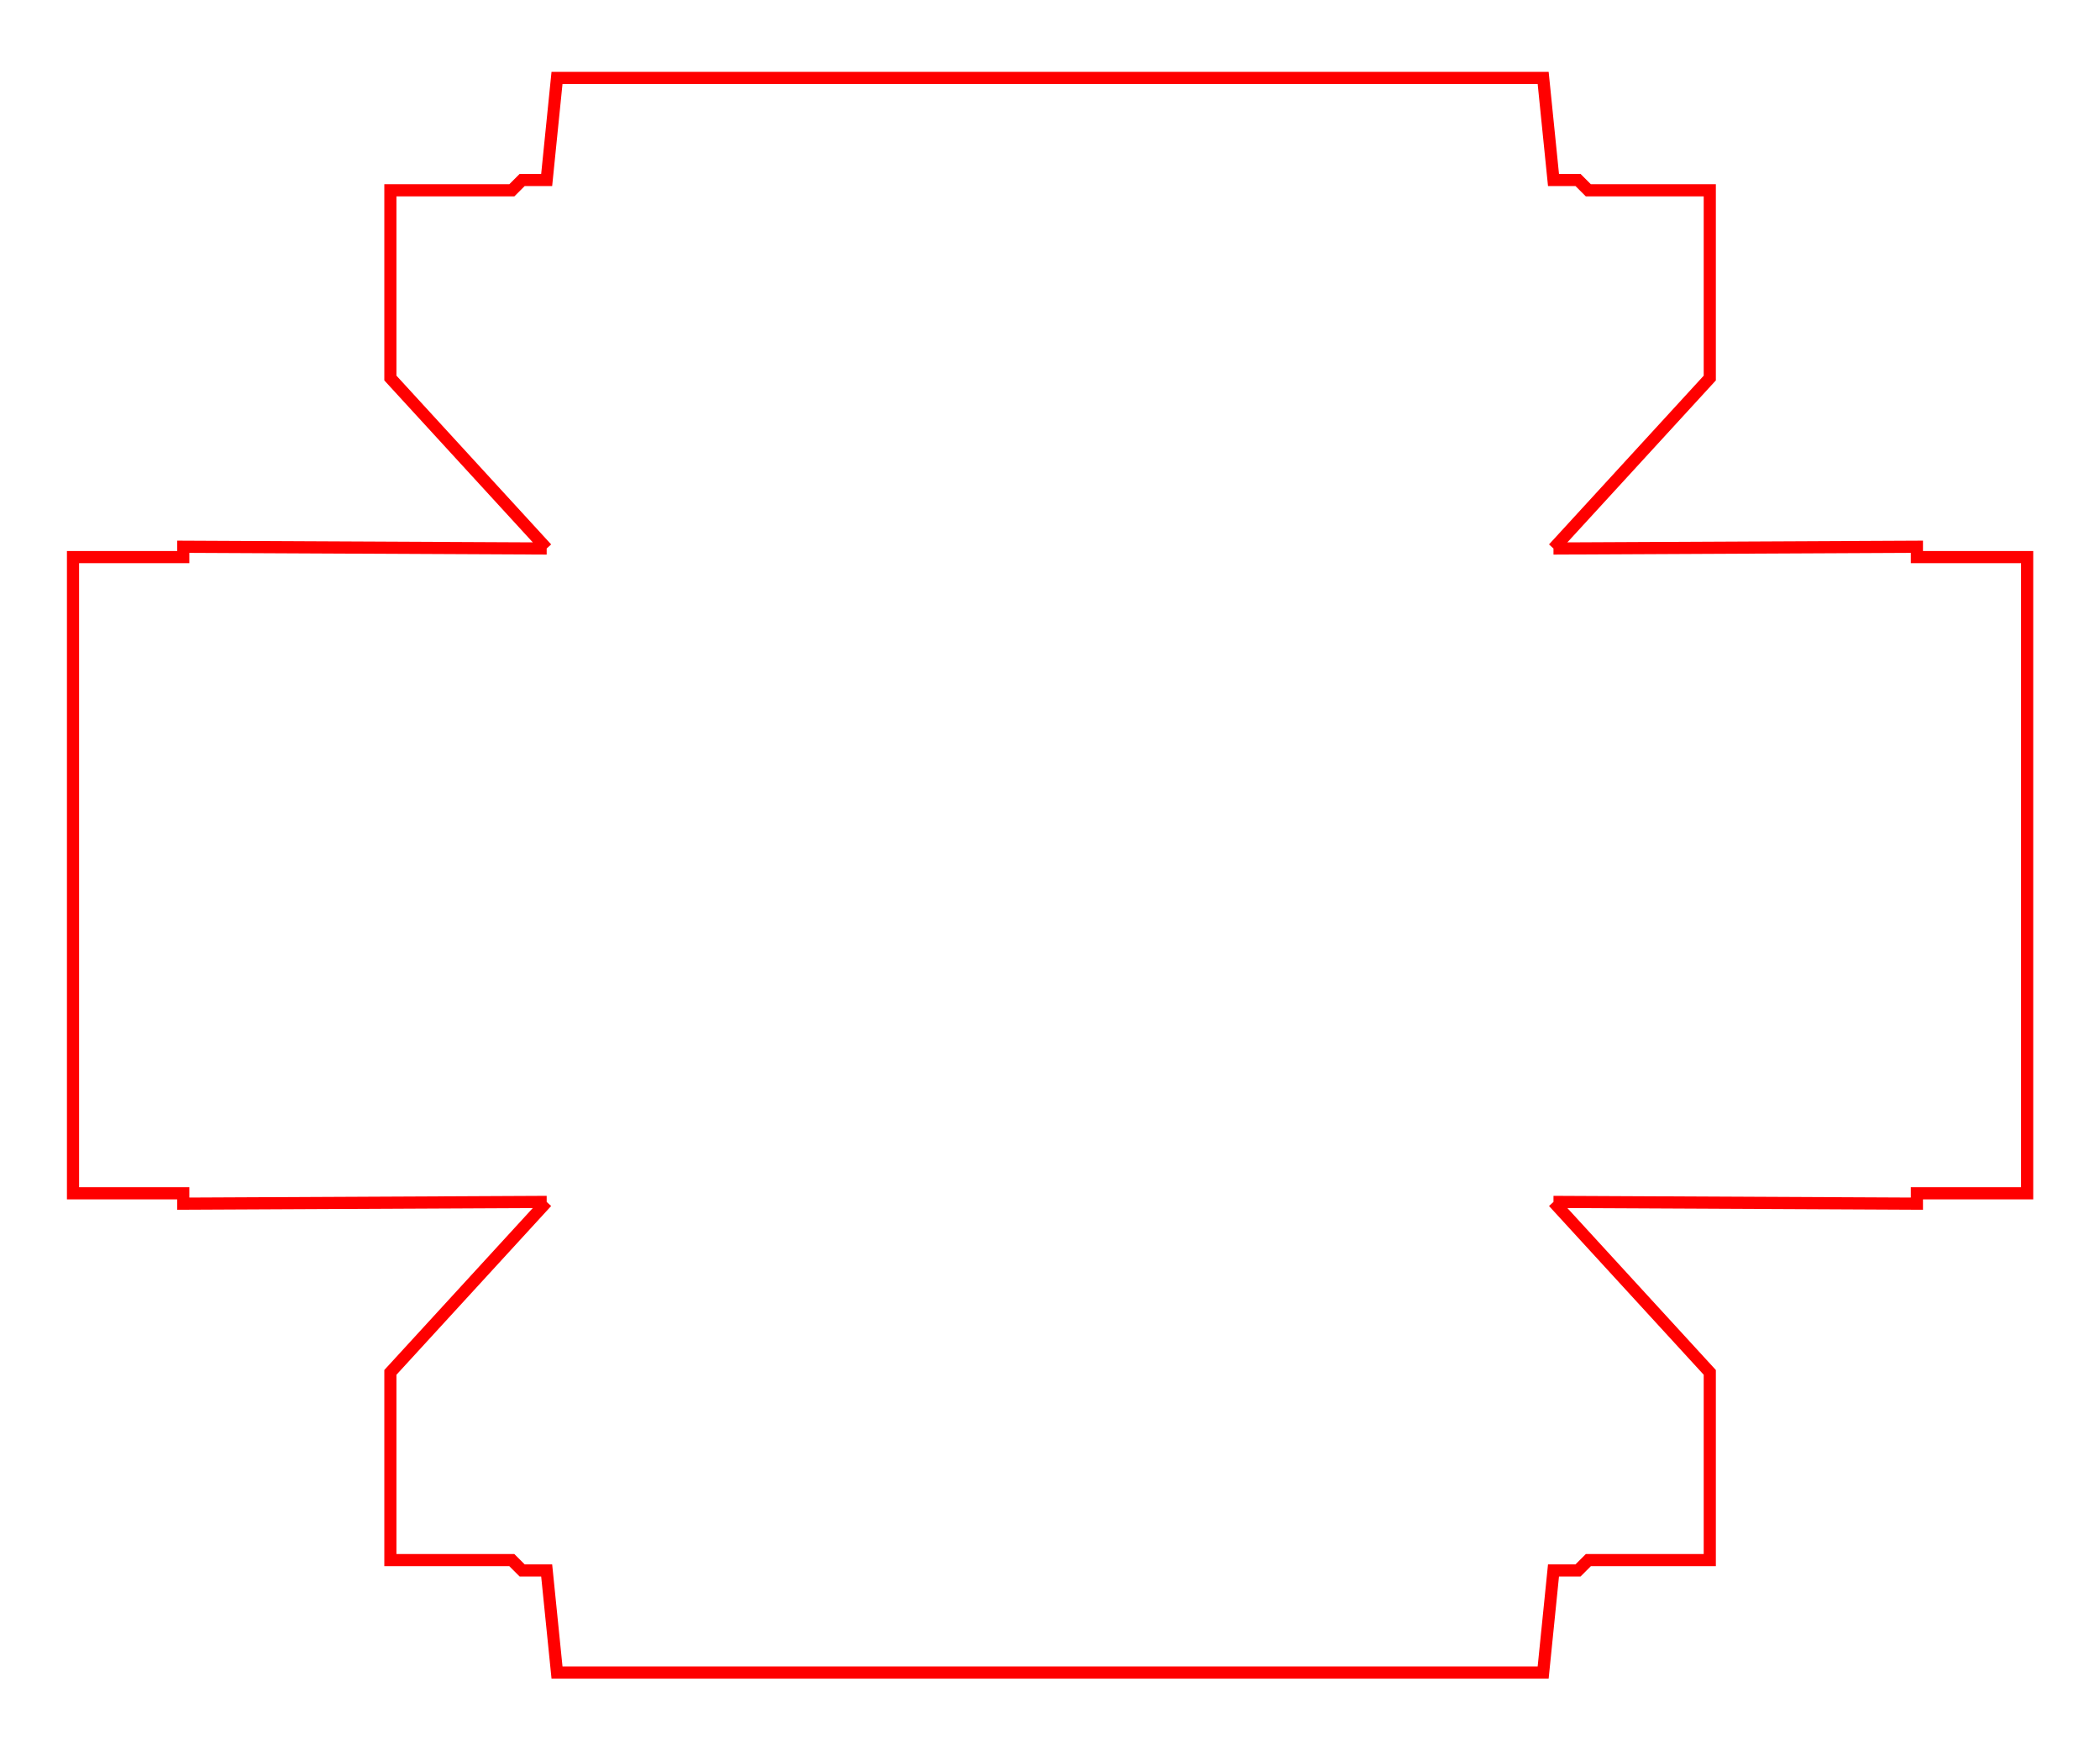 <svg xmlns="http://www.w3.org/2000/svg" viewBox="0 0 3600 3000"><polygon id="clipping" data-name="Trim Line" class="cls-12" points="653.434,78.278 649.182,74.025 639.102,74.025 634.849,32.047 229.151,32.047 224.899,74.025 214.819,74.025 210.567,78.278 160.604,78.278 160.604,155.499 224.899,225.62 224.9,225.62 75.397,224.9 75.397,229.151 30.037,229.151 30.037,490.849 75.397,490.849 75.397,495.101 224.9,494.38 224.899,494.38 160.604,564.5 160.604,641.722 210.567,641.722 214.819,645.975 224.899,645.975 229.151,687.953 634.849,687.953 639.102,645.975 649.182,645.975 653.434,641.722 703.397,641.722 703.397,564.5 639.101,494.38 639.1,494.38 788.604,495.101 788.604,490.849 833.963,490.849 833.963,229.151 788.604,229.151 788.604,224.9 639.1,225.62 639.101,225.62 703.397,155.499 703.397,78.278 " transform="matrix(4.167,0,0,4.167,-1.44e-5,-1.2e-5)" style=";fill-opacity:0;stroke:red;stroke-width:5px" fill-opacity="0" stroke="red" stroke-width="5"/></svg>